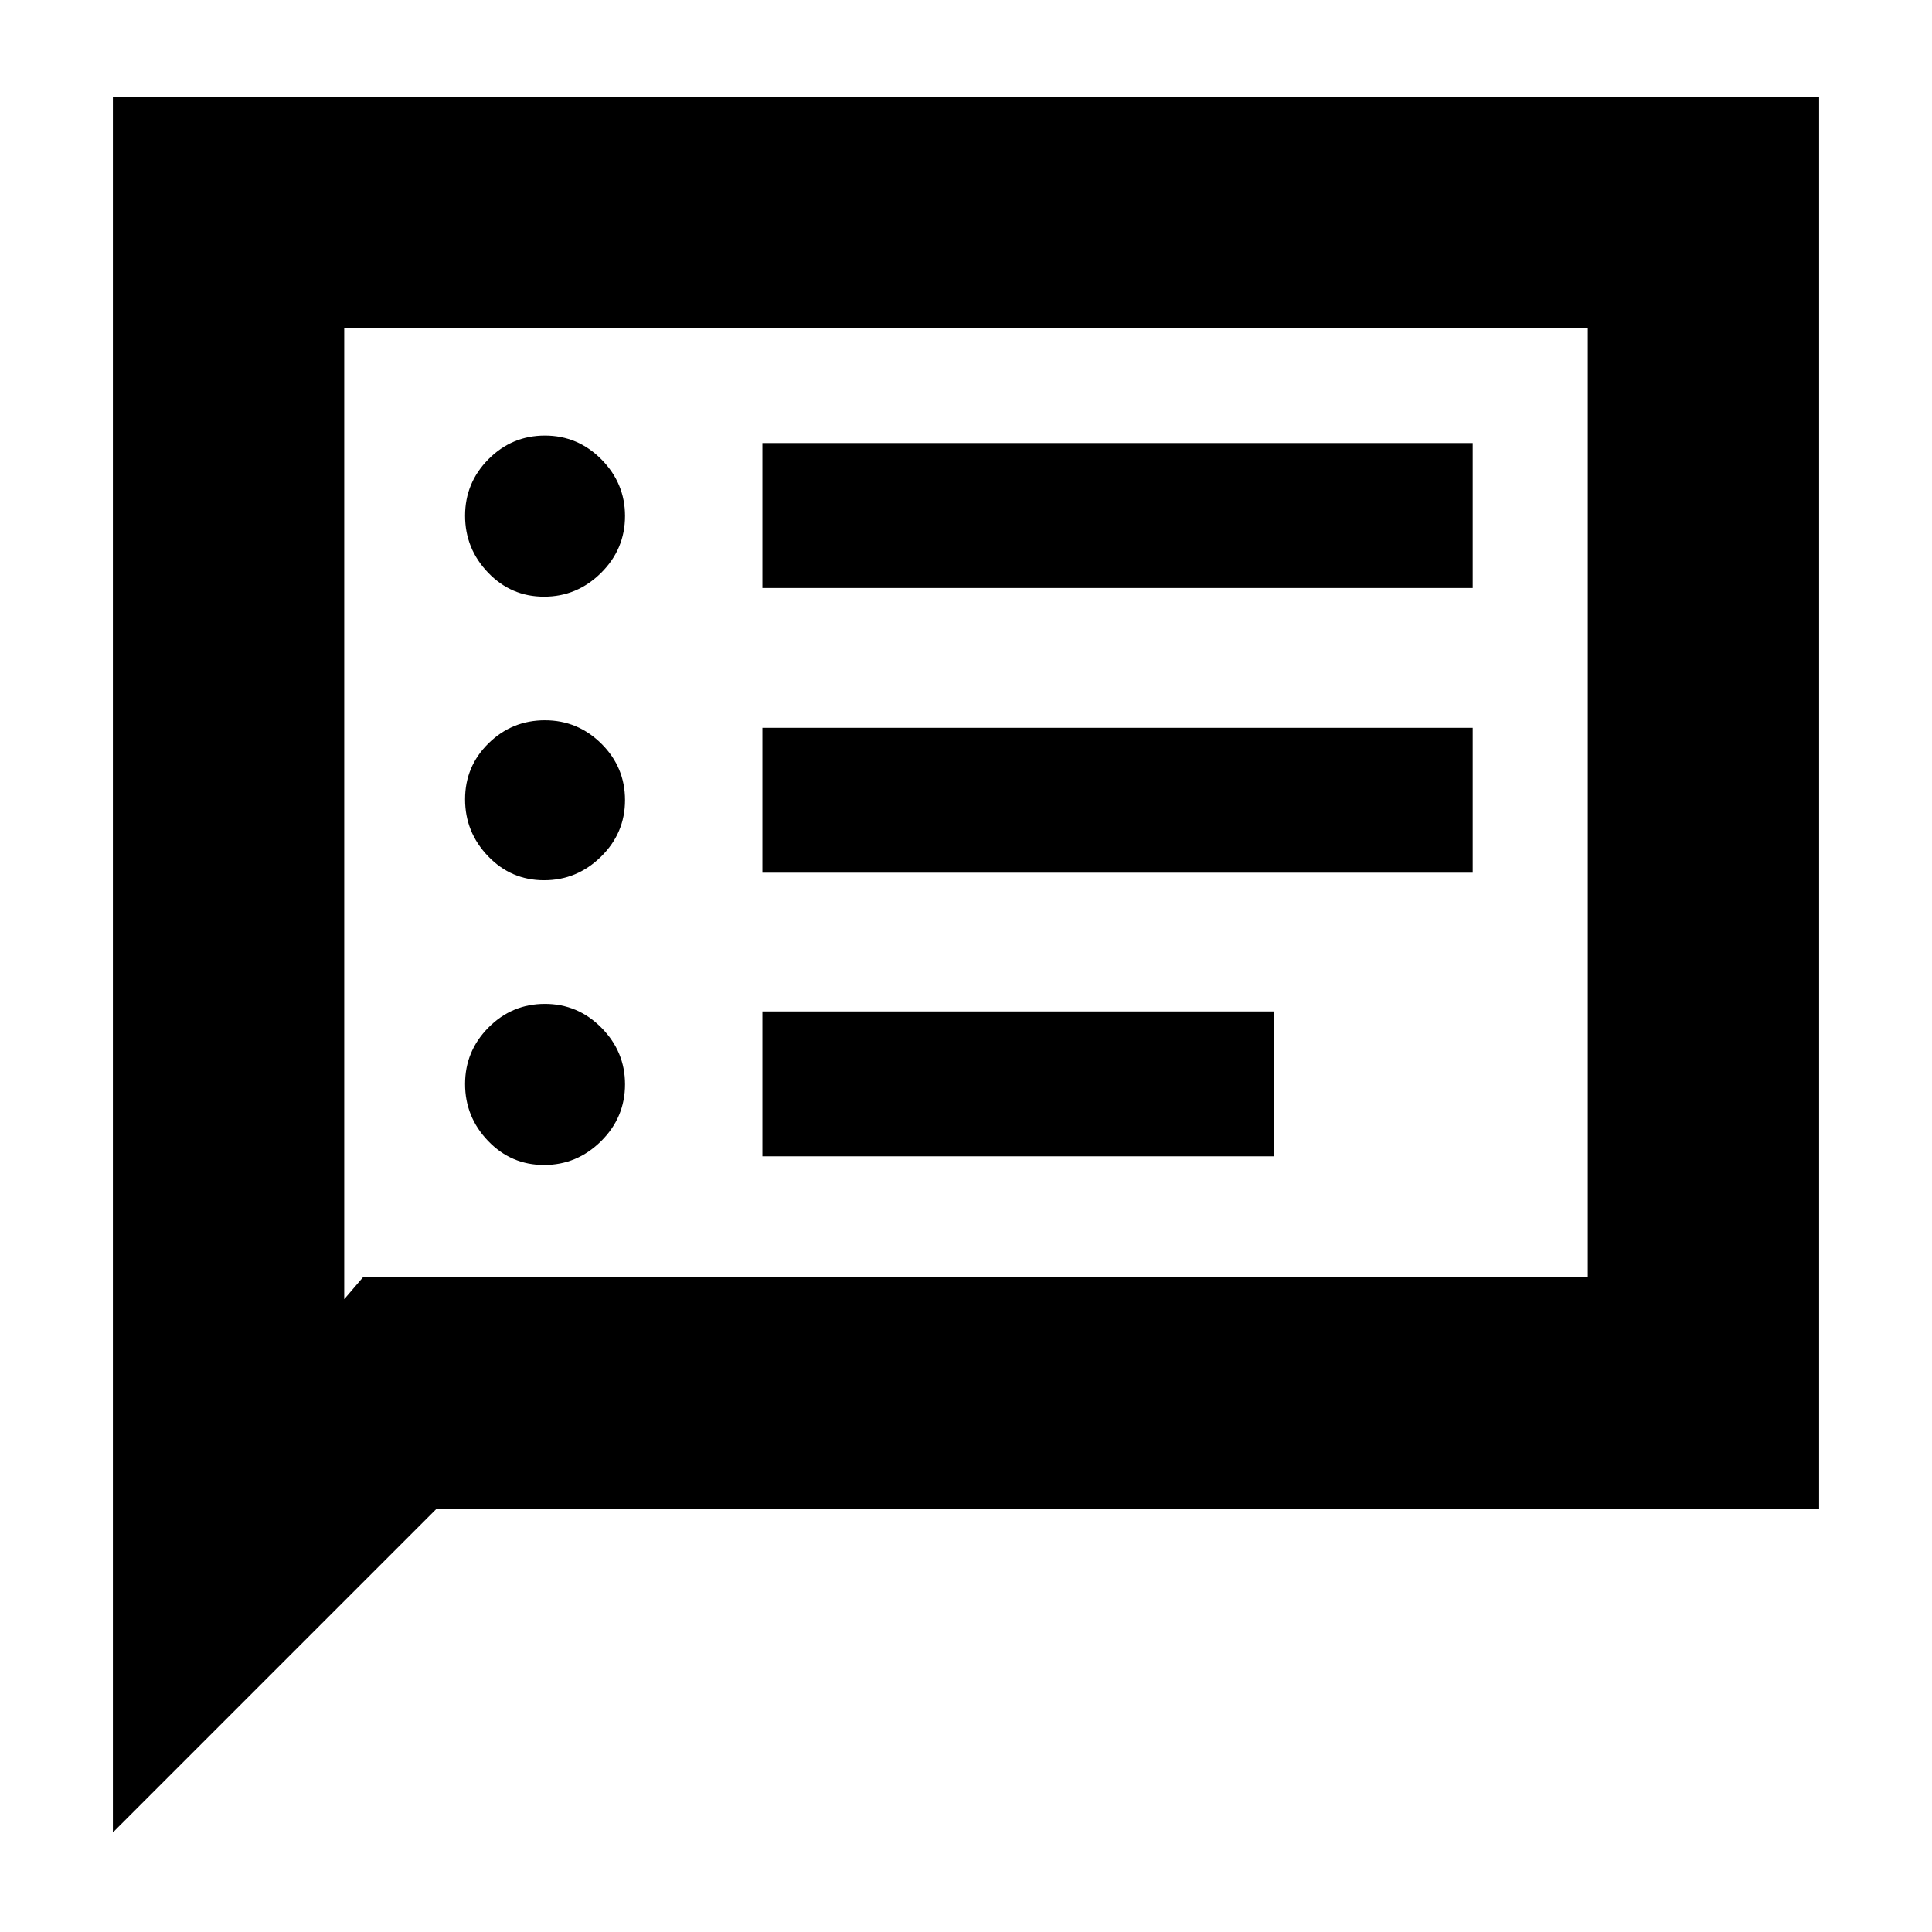 <svg xmlns="http://www.w3.org/2000/svg" height="20" viewBox="0 -960 960 960" width="20"><path d="M270.34-381.13q16.37 0 28.3-11.8t11.93-28.29q0-16.25-11.72-28.1-11.72-11.85-28.09-11.85-16.37 0-28.02 11.72-11.65 11.71-11.65 28.08 0 16.37 11.44 28.3 11.44 11.94 27.81 11.94Zm0-141.48q16.37 0 28.3-11.72t11.93-28.08q0-16.37-11.72-28.02-11.72-11.66-28.09-11.66-16.37 0-28.02 11.45-11.65 11.44-11.65 27.8 0 16.37 11.44 28.3t27.81 11.93Zm0-140.91q16.37 0 28.3-11.8 11.93-11.81 11.93-28.3 0-16.24-11.72-28.09-11.72-11.85-28.09-11.85-16.37 0-28.02 11.71-11.65 11.72-11.65 28.09 0 16.37 11.44 28.3 11.44 11.94 27.81 11.94Zm108.49 278.09h254.08v-72H378.83v72Zm0-140.92h352.95v-72H378.83v72Zm0-141.48h352.95v-72H378.83v72ZM56.09-49.48v-862.48h847.82v701.53H217.04L56.09-49.48Zm124.34-275.91h608.53V-797H171.04v482.56l9.39-10.95Zm-9.39 0V-797v471.61Z"/></svg>